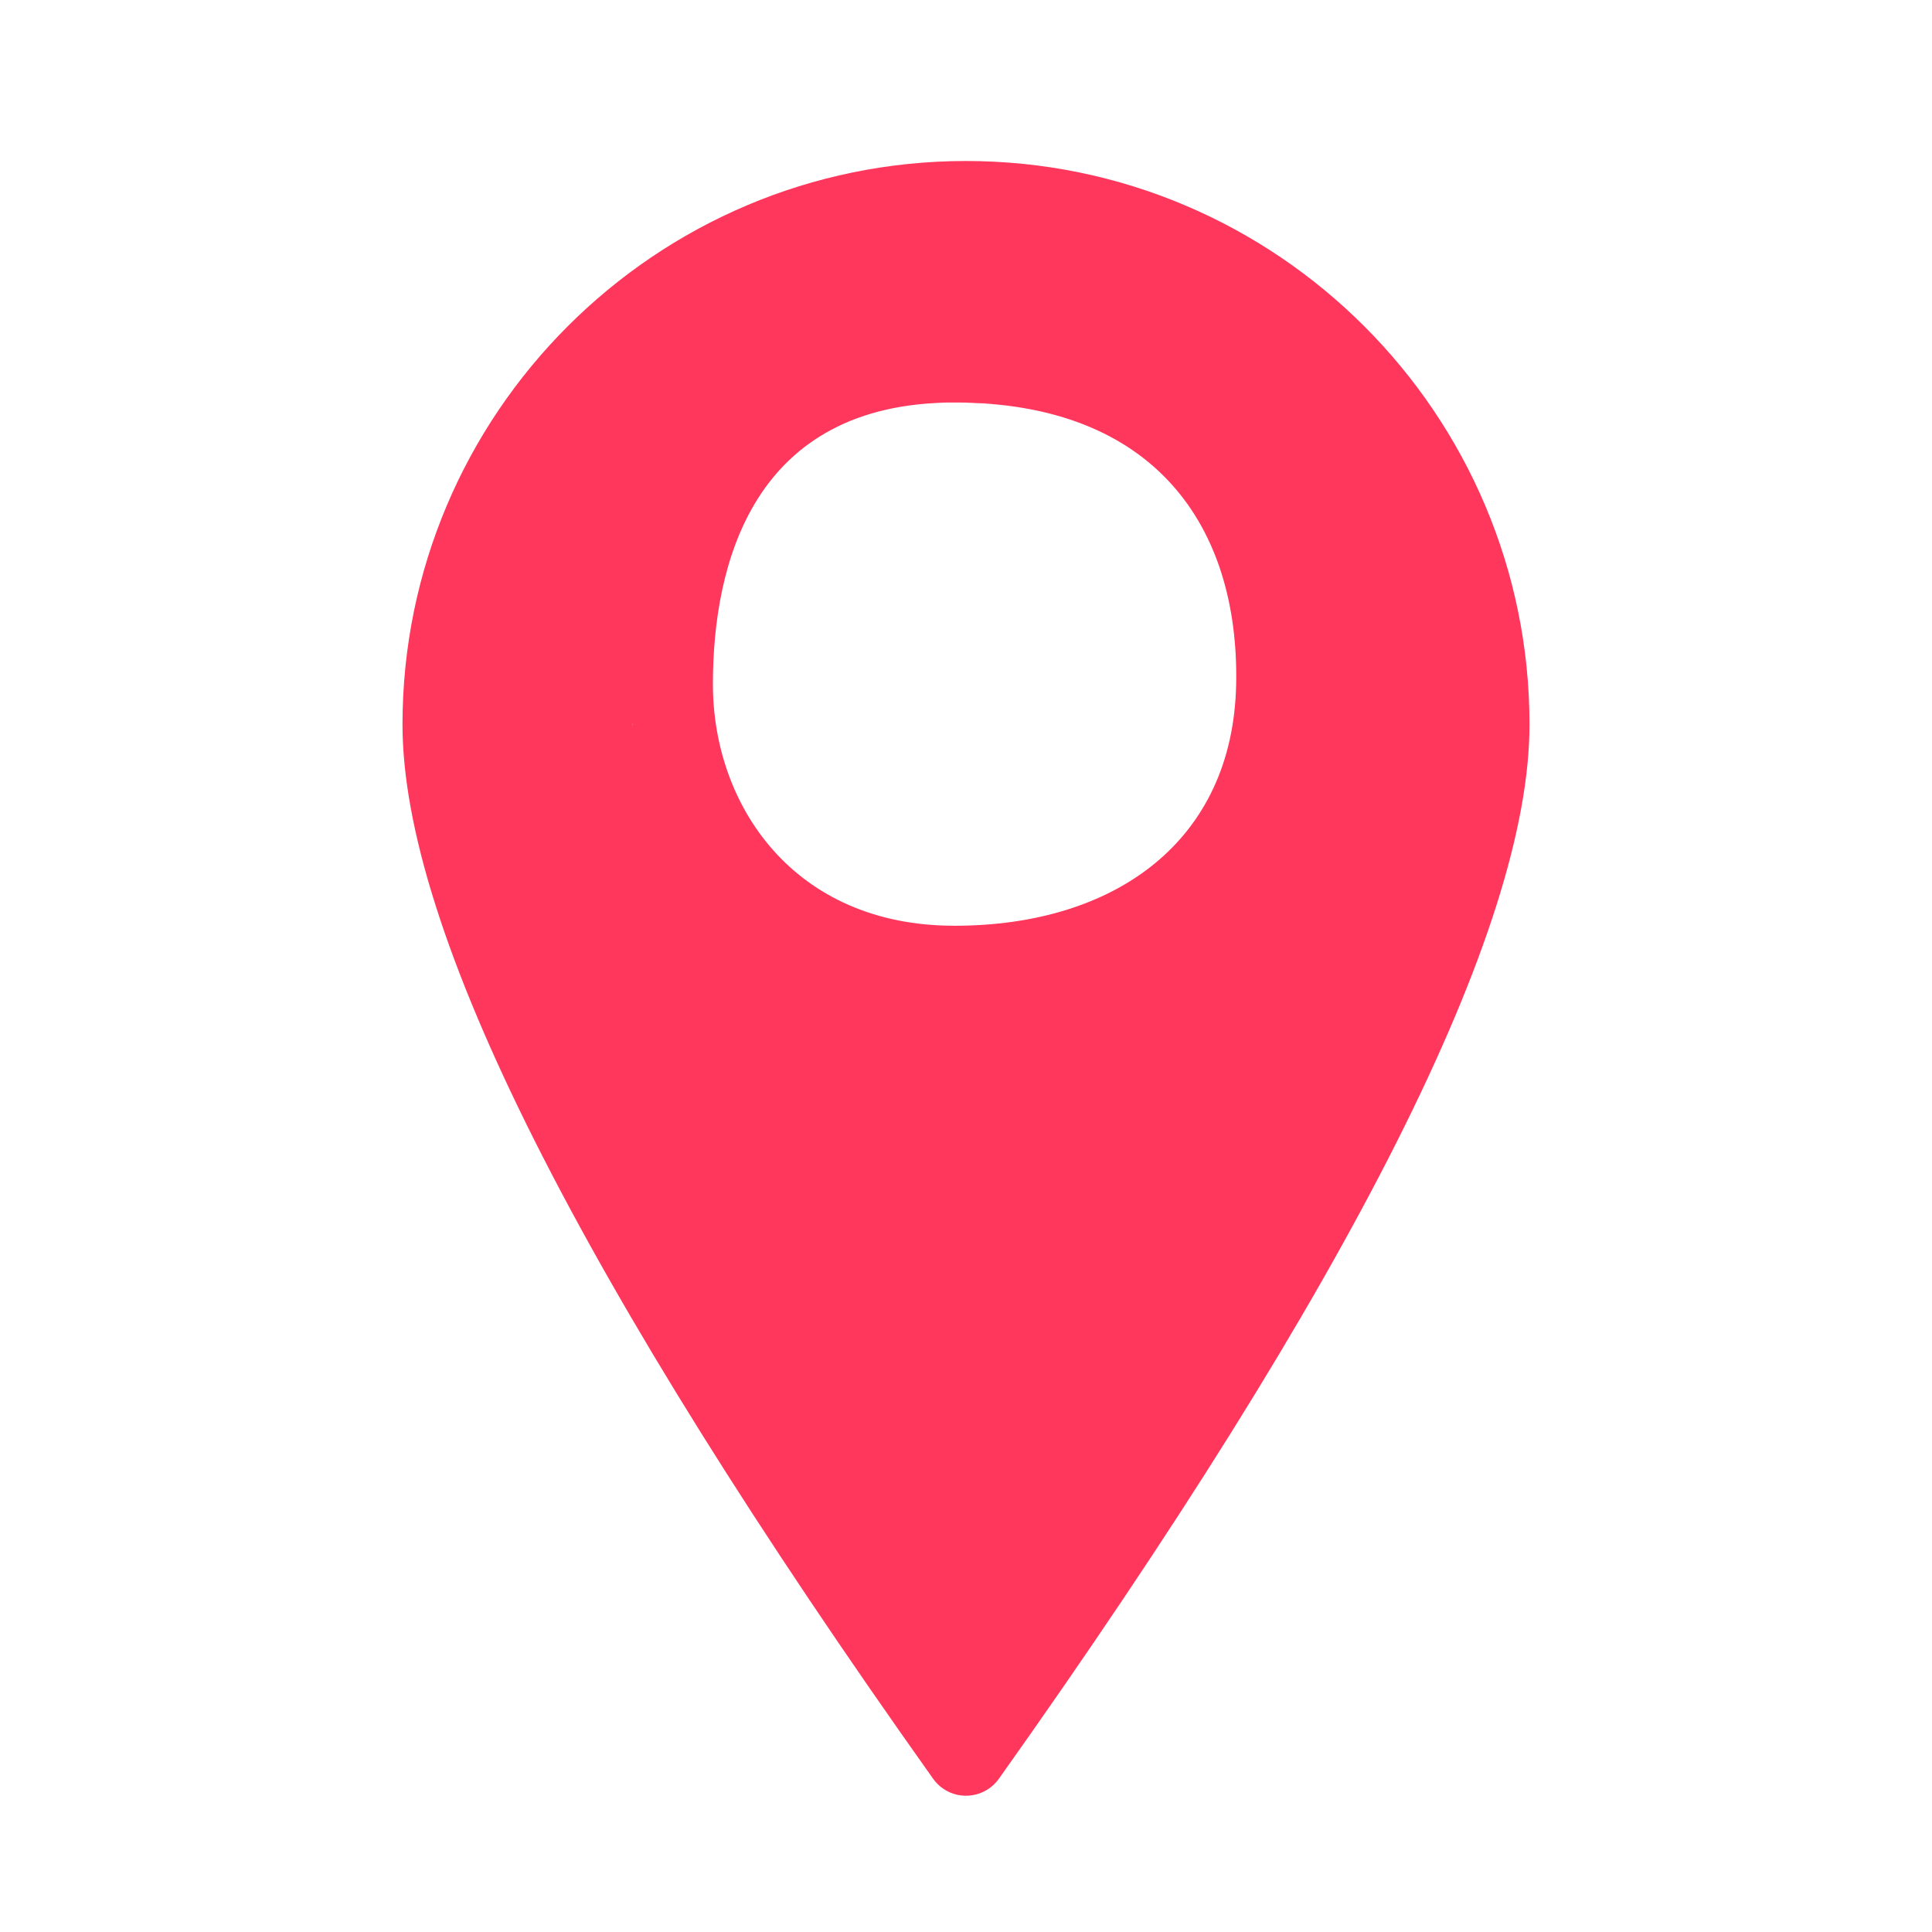 <svg width="24" height="24" viewBox="0 0 24 24" fill="none" xmlns="http://www.w3.org/2000/svg">
<path fill-rule="evenodd" clip-rule="evenodd" d="M11.566 20.248C9.912 20.248 7.356 11.5 7.856 9C7.856 5 9.856 5 11.856 5C14.708 5 16 5.5 15.856 9C15.788 10.654 13.22 20.248 11.566 20.248ZM8.856 8.5C8.856 7 9.356 5 11.856 5C14.356 5 15.395 6.555 15.356 8.5C15.317 10.445 13.856 11.5 11.856 11.5C9.856 11.5 8.856 10 8.856 8.5Z" fill="#FF375C"/>
<path fill-rule="evenodd" clip-rule="evenodd" d="M5 9C5 11.546 7.198 15.912 11.592 22.097C11.625 22.143 11.665 22.183 11.71 22.215C11.935 22.375 12.248 22.322 12.408 22.097C16.802 15.912 19 11.546 19 9C19 5.14 15.859 2 12 2C8.141 2 5 5.14 5 9ZM7.856 9C8.856 6.5 8.003 5 11.856 5C15.121 5 15.5 6.5 15.5 8C15.5 10.5 13.893 16.582 12 19.291C10.107 16.583 7.856 11.591 7.856 9Z" fill="#FF375C"/>
</svg>
